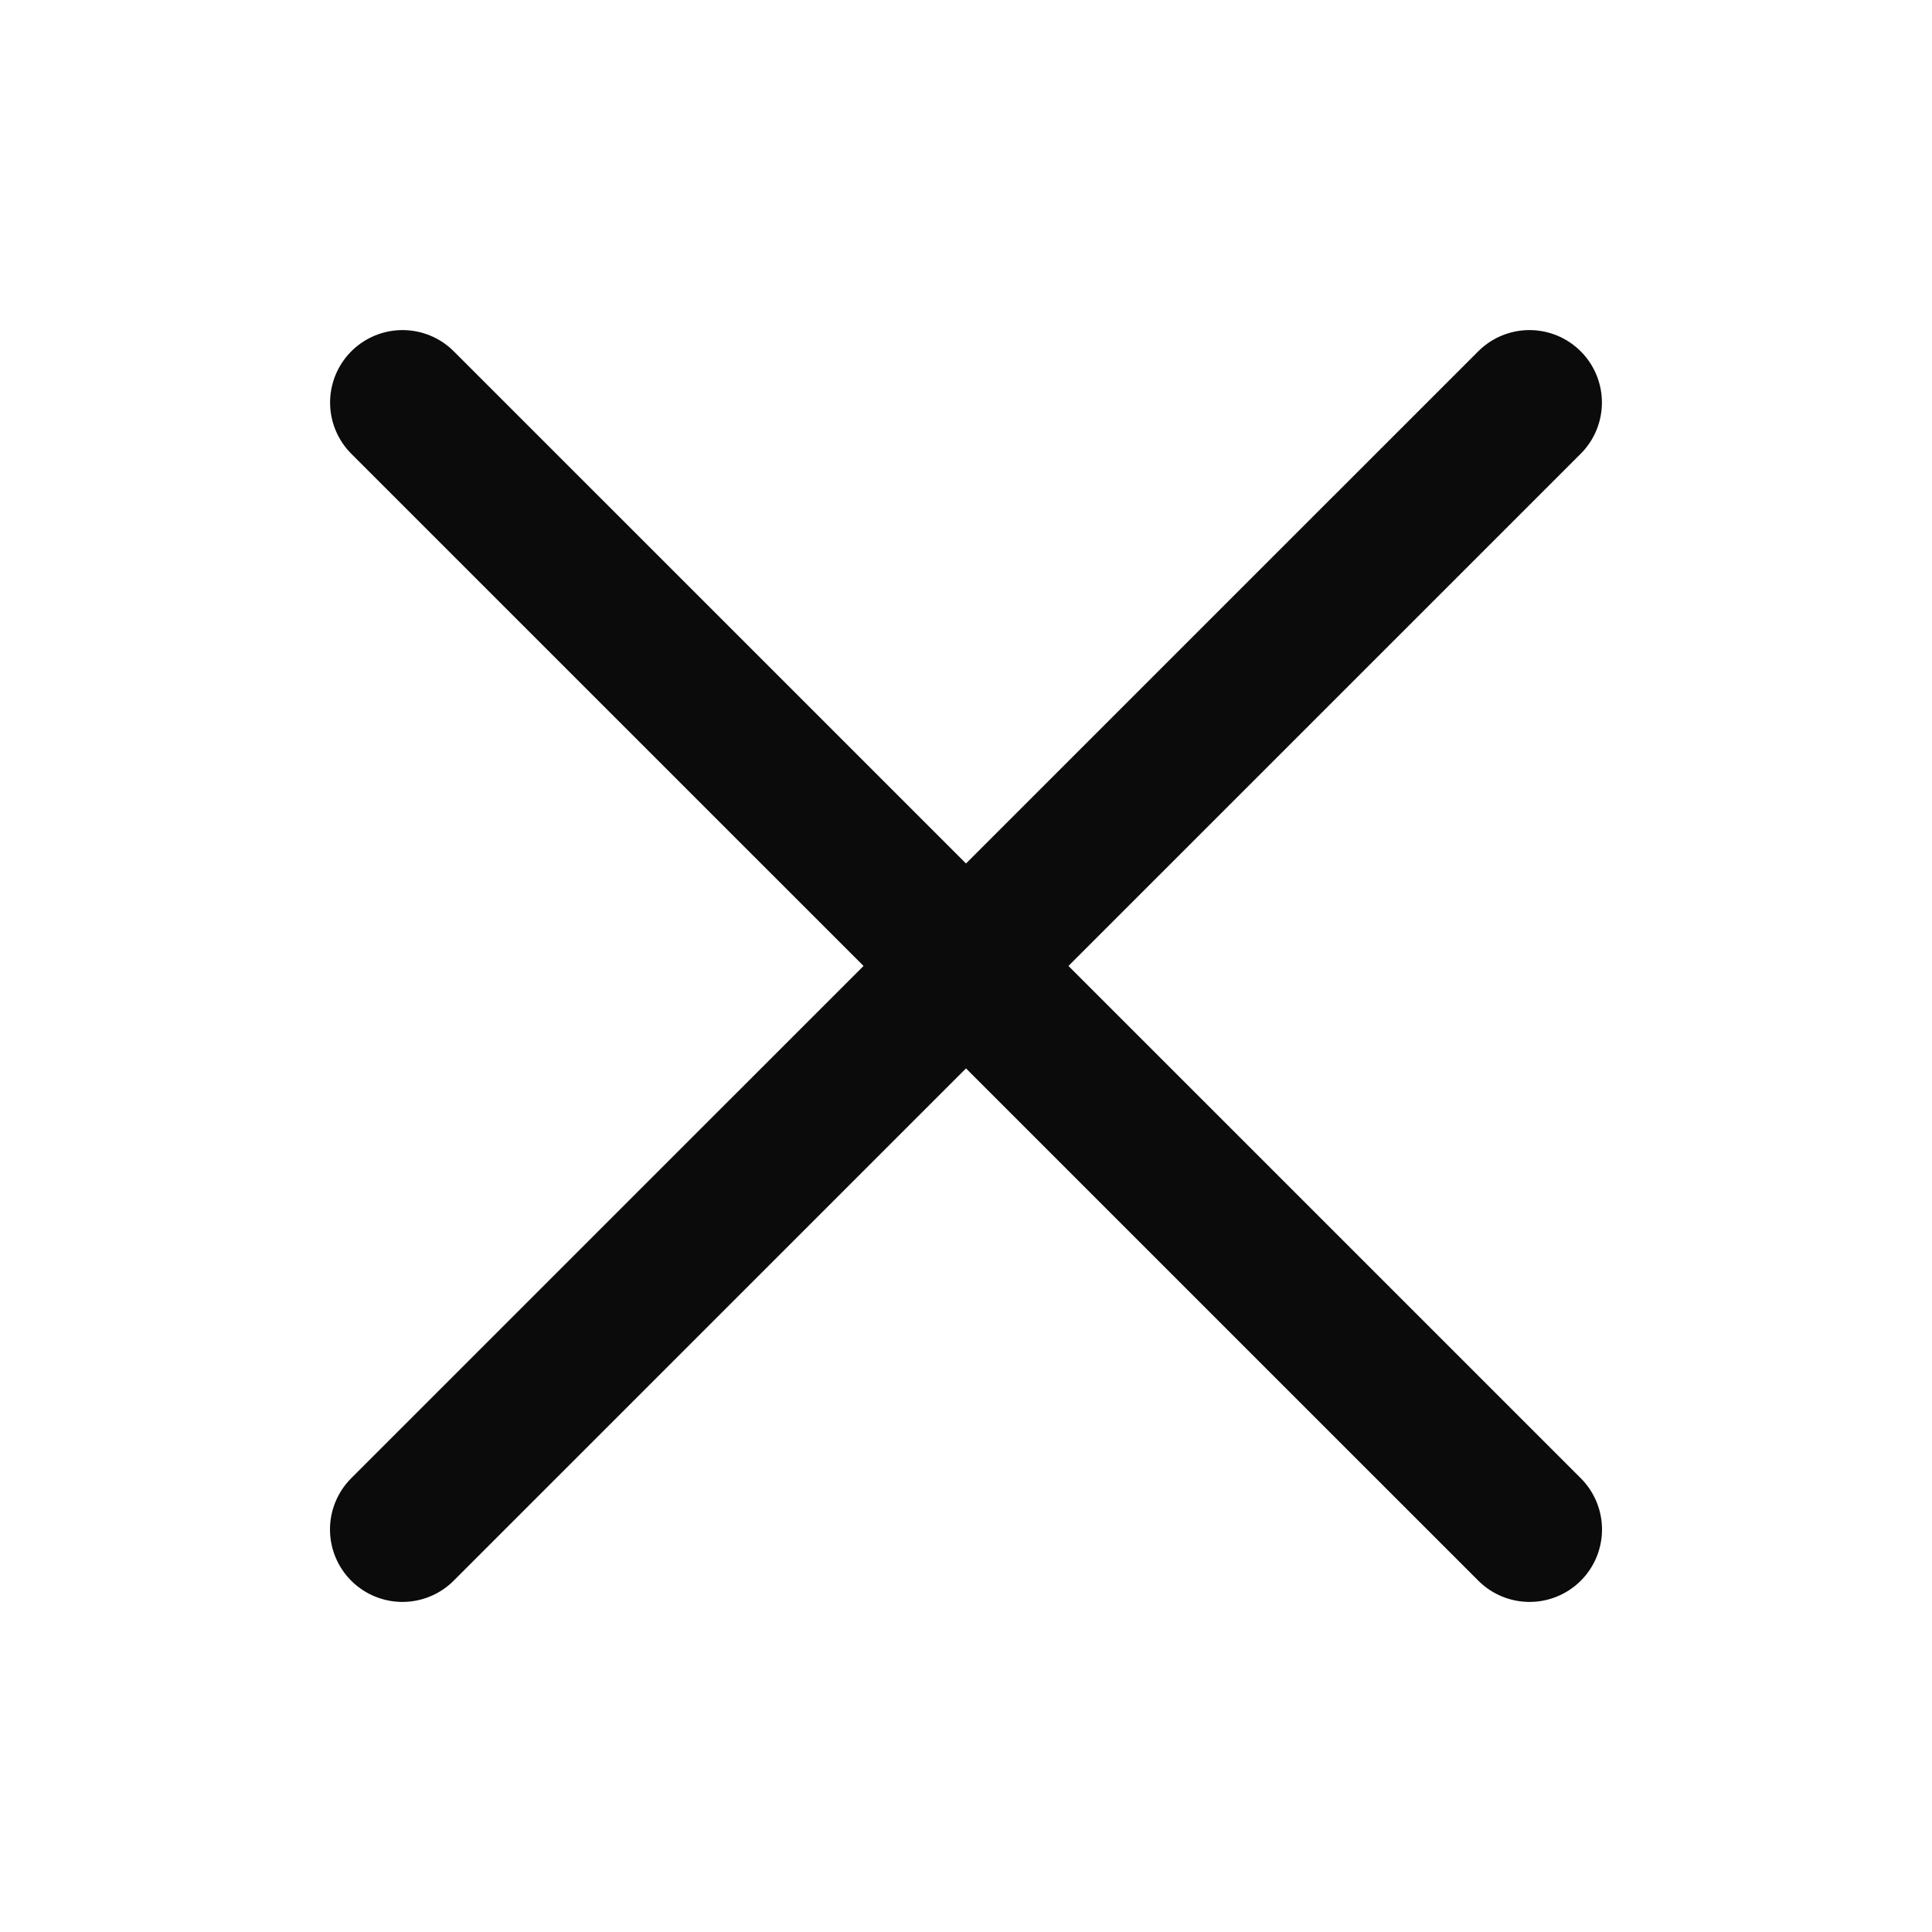 <svg width="20" height="20" viewBox="0 0 20 20" fill="none" xmlns="http://www.w3.org/2000/svg">
<path d="M4.167 4.167L15.834 15.833" stroke="#0B0B0B" stroke-width="1.5" stroke-linecap="round" stroke-linejoin="round"/>
<path d="M4.166 15.833L15.833 4.167" stroke="#0B0B0B" stroke-width="1.5" stroke-linecap="round" stroke-linejoin="round"/>
</svg>
